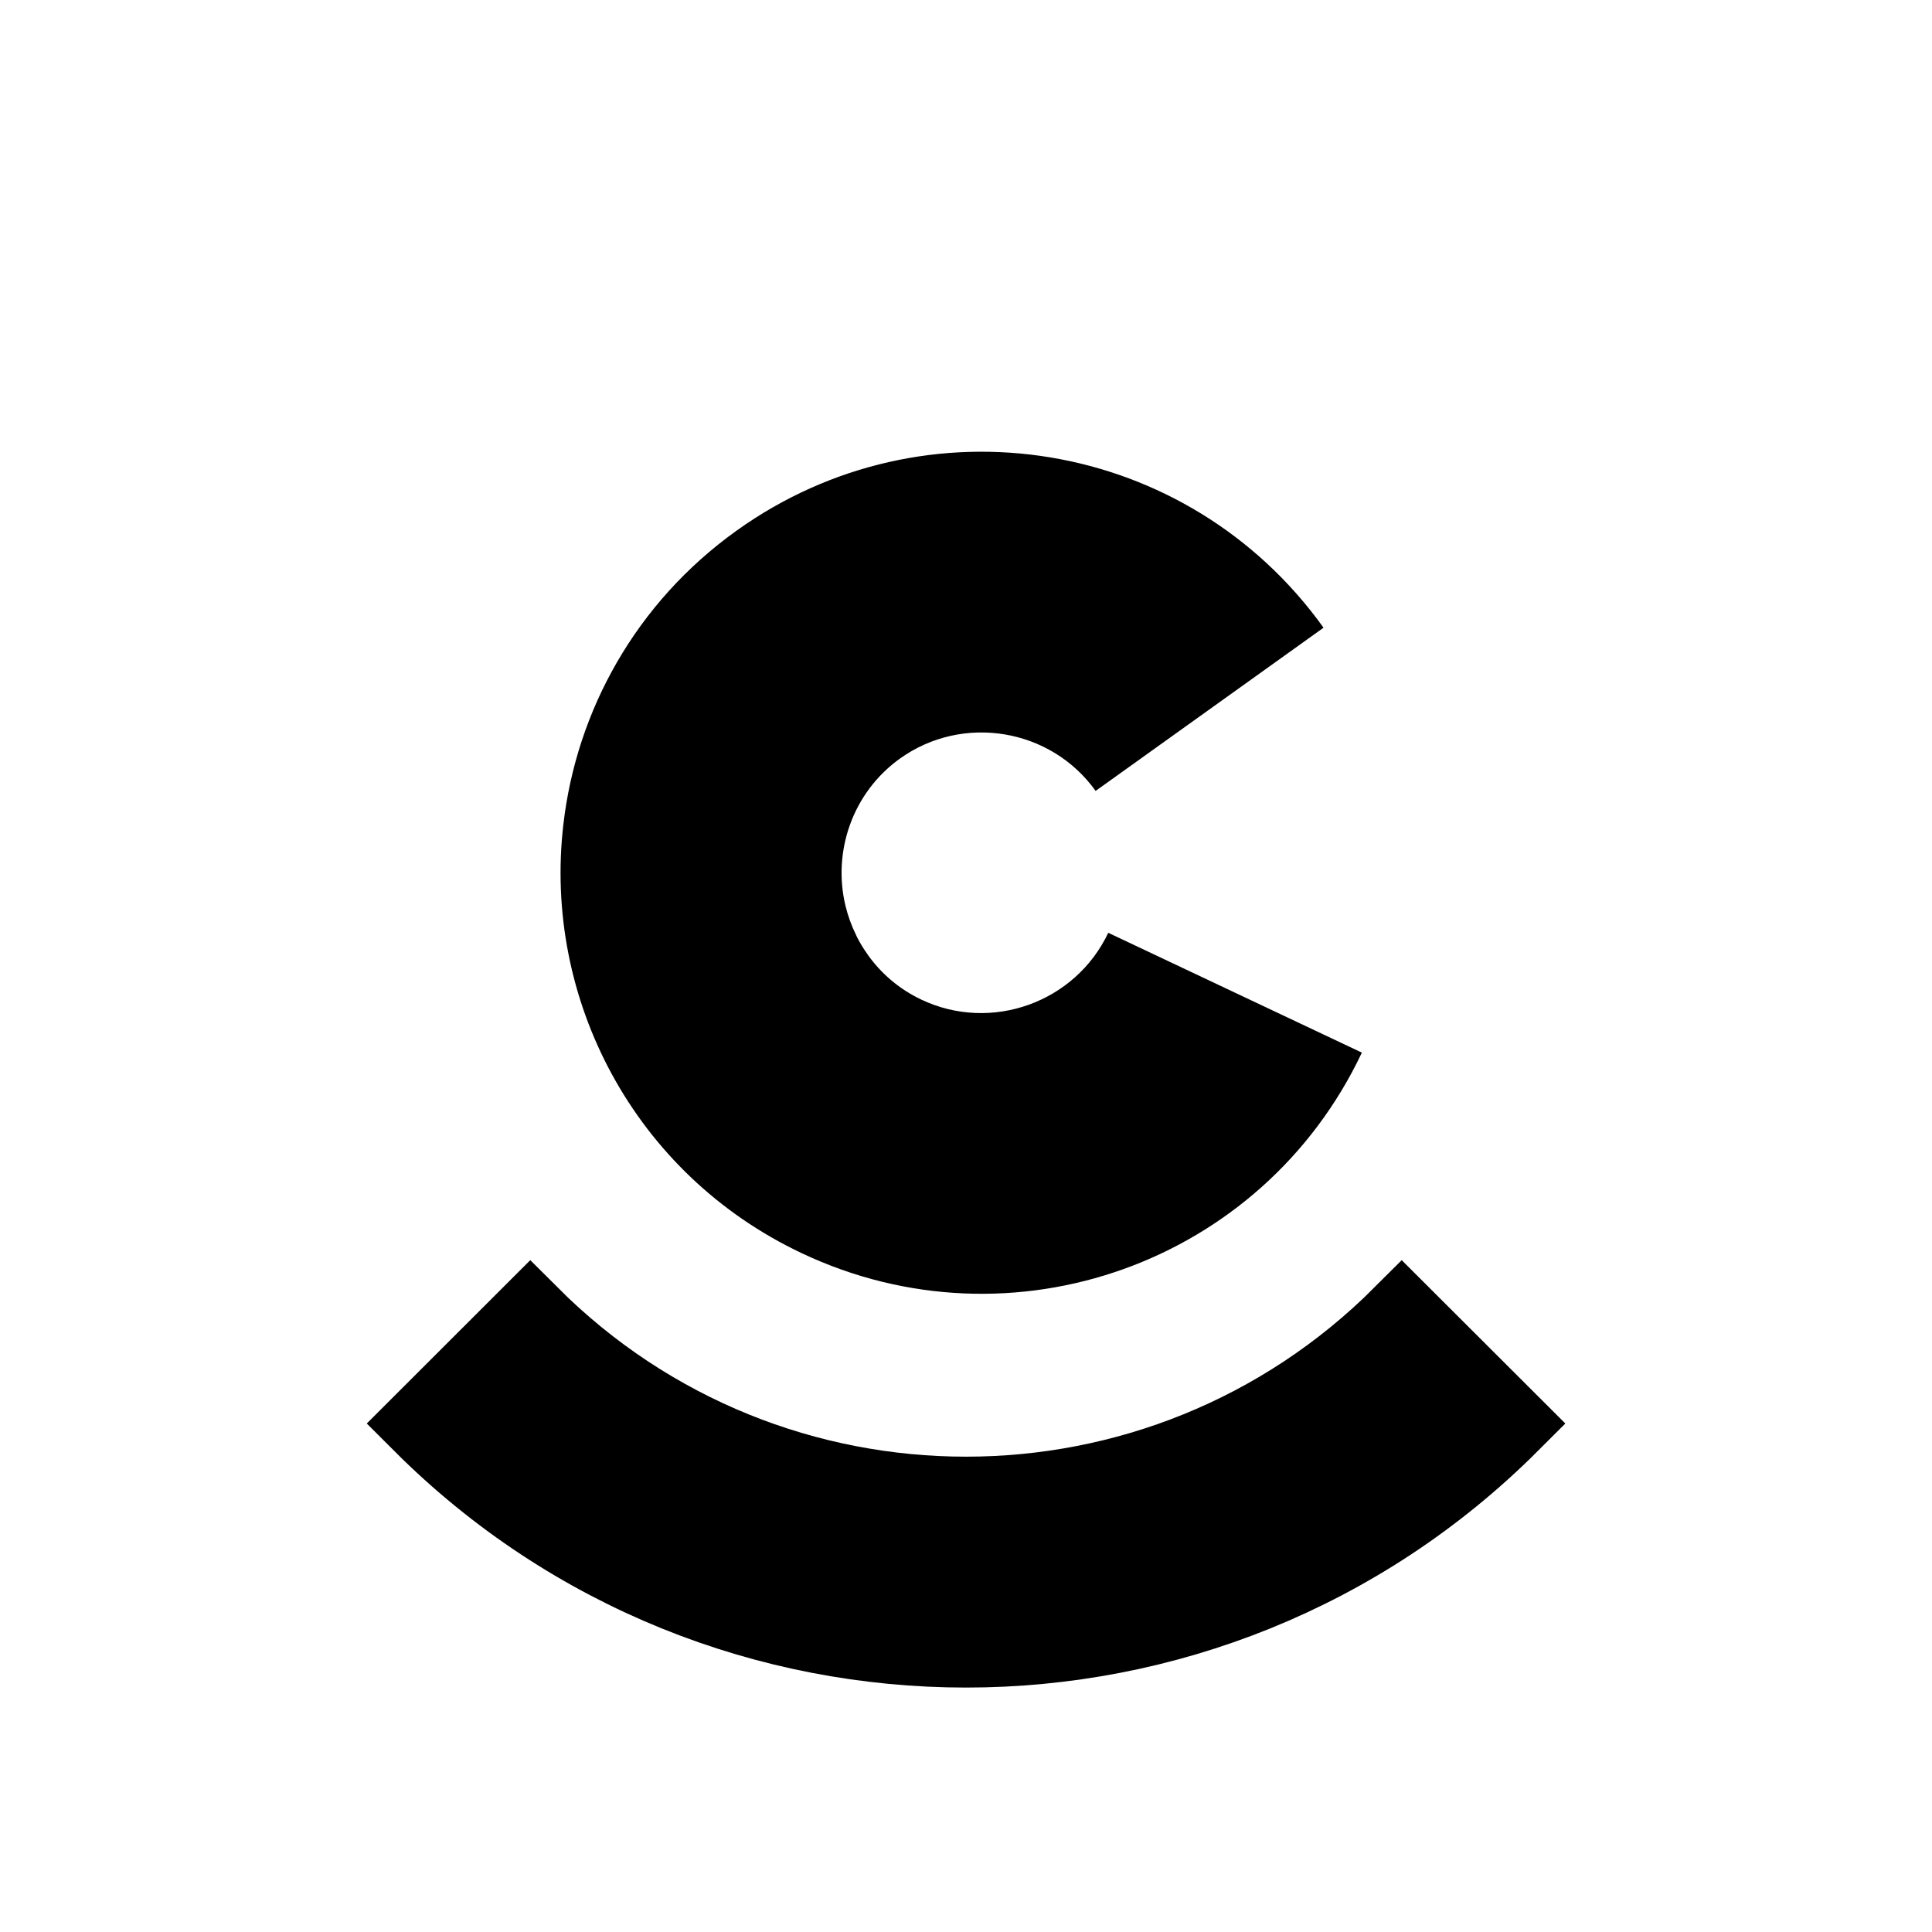 <?xml version="1.0" encoding="utf-8"?>
<!-- Generator: Adobe Illustrator 25.0.0, SVG Export Plug-In . SVG Version: 6.00 Build 0)  -->
<svg version="1.1" id="Layer_1" xmlns="http://www.w3.org/2000/svg" xmlns:xlink="http://www.w3.org/1999/xlink" x="0px" y="0px"
	 viewBox="0 0 2048 2048" style="enable-background:new 0 0 2048 2048;" xml:space="preserve">
<style type="text/css">
	.st0{stroke:#000000;stroke-width:81.73;stroke-linecap:square;}
</style>
<g id="document_1_" transform="matrix(1,0,0,1,1024.0,1024.0)">
	<path class="st0" d="M-461.9,369.6L-577.4,485c318.7,318.7,836.1,318.7,1154.9,0L461.9,369.6C206.7,624.8-206.7,624.8-461.9,369.6z
		"/>
	<path d="M150.8-35.2L150.8-35.2c-35,74-124.1,105.9-198,70.9c-23.7-11.2-43-27.9-57.2-48l0.1,0l-0.1-0.1c-4.3-6-8.1-12.2-11.3-18.6
		c-0.2-0.4-0.4-0.7-0.5-1.1c-0.1-0.3-0.3-0.6-0.4-0.9c-4.9-9.9-8.6-20.3-11.2-31c-13.7-57.1,7.3-119.7,57.8-155.9
		c66.5-47.6,159.8-32.2,207.4,34.3L379-358.6C235.3-559.2-42.6-605.2-243.2-461.5c-106.7,76.4-169.7,190.9-183.6,311.4
		C-448.4,34.8-352,220.3-174.2,304.4C48.8,409.9,314.1,315,419.6,91.9l0-0.1L150.8-35.2z"/>
</g>
</svg>
